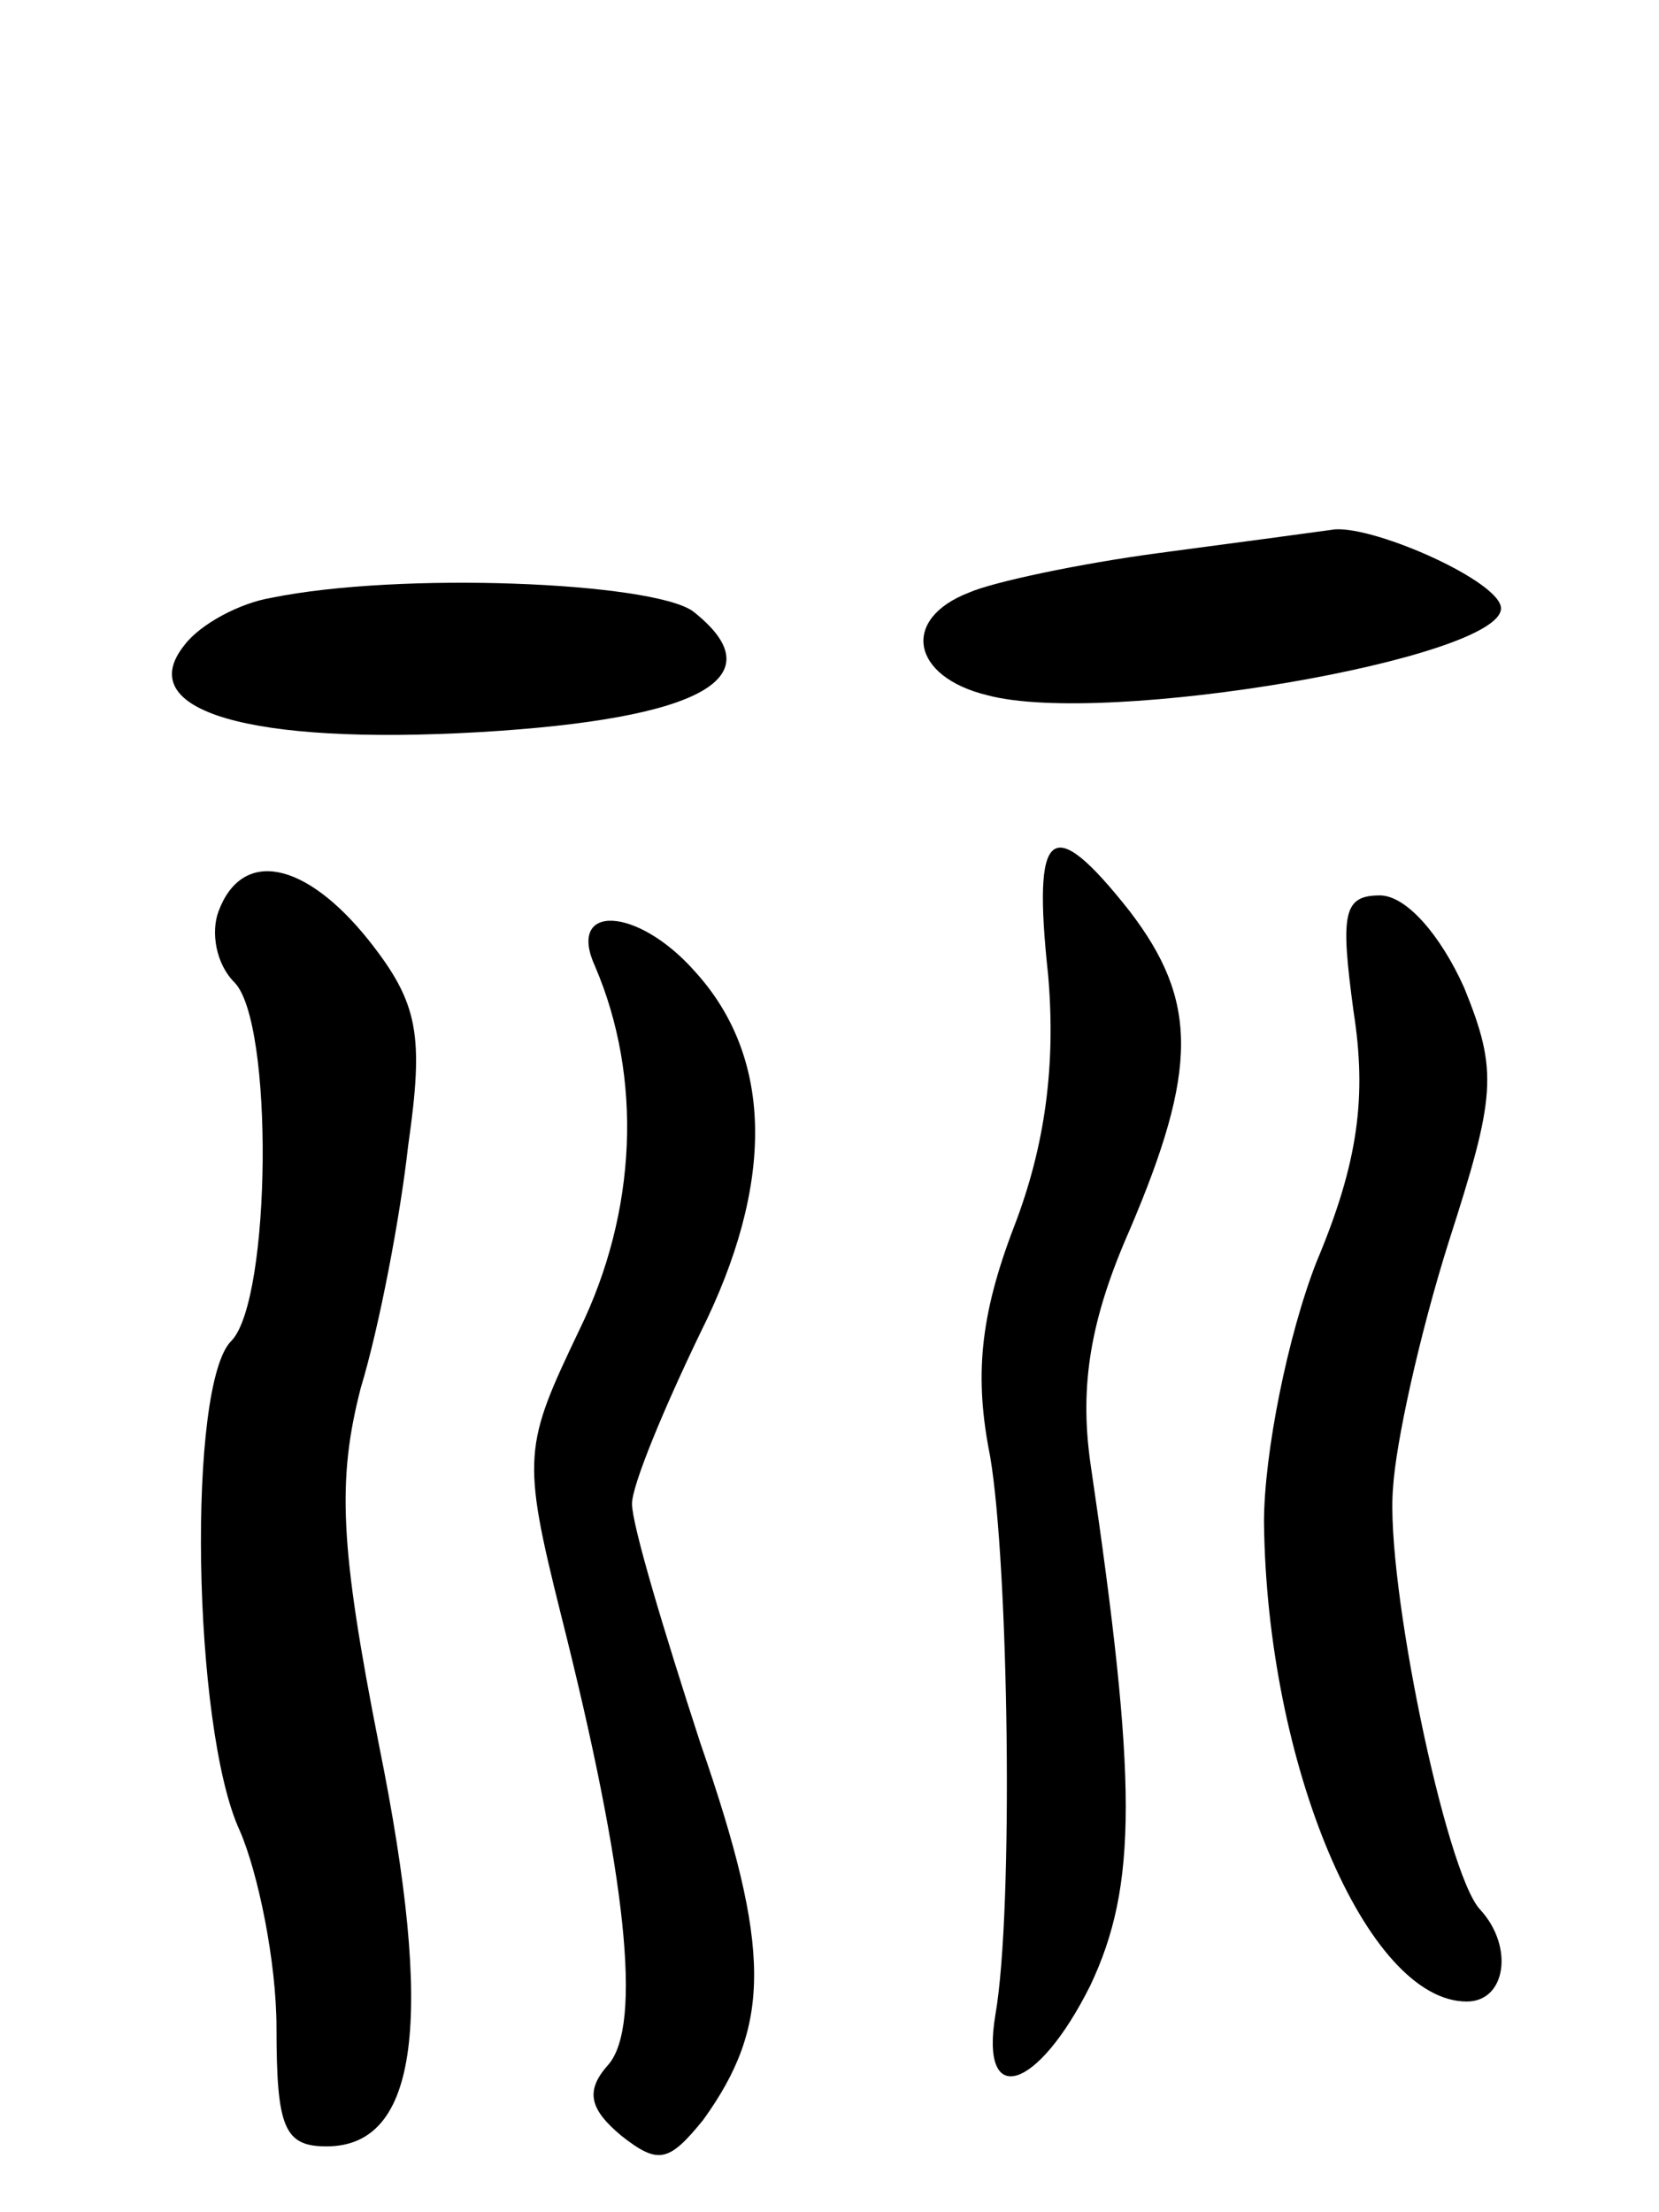 <svg version="1.0" xmlns="http://www.w3.org/2000/svg"
 width="63pt" height="84pt" viewBox="0 0 63 84"
 preserveAspectRatio="xMidYMid meet">
<g transform="translate(0,84) scale(0.1,-0.1)"
fill="#000000" stroke="none">
<path d="M440 630 c-30 -4 -63 -11 -72 -15 -26 -10 -22 -32 7 -39 45 -12 195
14 195 33 0 10 -47 31 -63 30 -7 -1 -37 -5 -67 -9z"/>
<path d="M103 613 c-12 -2 -27 -10 -33 -18 -20 -25 25 -38 112 -33 85 5 113
21 81 46 -16 11 -111 15 -160 5z"/>
<path d="M398 470 c3 -34 -1 -65 -13 -96 -13 -34 -15 -57 -9 -87 7 -41 9 -172
2 -212 -6 -36 16 -29 36 11 18 38 18 77 0 199 -4 29 0 54 15 88 26 61 26 87 0
121 -30 38 -37 32 -31 -24z"/>
<path d="M83 494 c-3 -8 -1 -20 6 -27 15 -15 14 -120 -1 -136 -17 -16 -15
-147 3 -186 7 -16 14 -50 14 -75 0 -38 3 -45 19 -45 35 0 41 48 20 152 -15 76
-16 101 -7 136 7 23 15 65 18 92 6 42 4 54 -15 78 -24 30 -48 35 -57 11z"/>
<path d="M514 456 c5 -32 2 -57 -14 -95 -11 -28 -20 -73 -20 -99 1 -92 39
-182 77 -182 15 0 18 21 5 35 -13 14 -36 125 -33 160 1 17 10 58 21 93 18 56
19 65 6 97 -9 20 -22 35 -32 35 -14 0 -15 -7 -10 -44z"/>
<path d="M226 473 c18 -42 16 -93 -6 -138 -21 -44 -22 -48 -7 -108 25 -99 31
-156 18 -171 -9 -10 -7 -17 5 -27 14 -11 18 -10 31 6 26 36 26 65 -1 143 -14
43 -26 83 -26 91 0 7 12 36 26 65 28 56 28 104 -2 137 -22 25 -49 26 -38 2z"/>
</g>
</svg>
